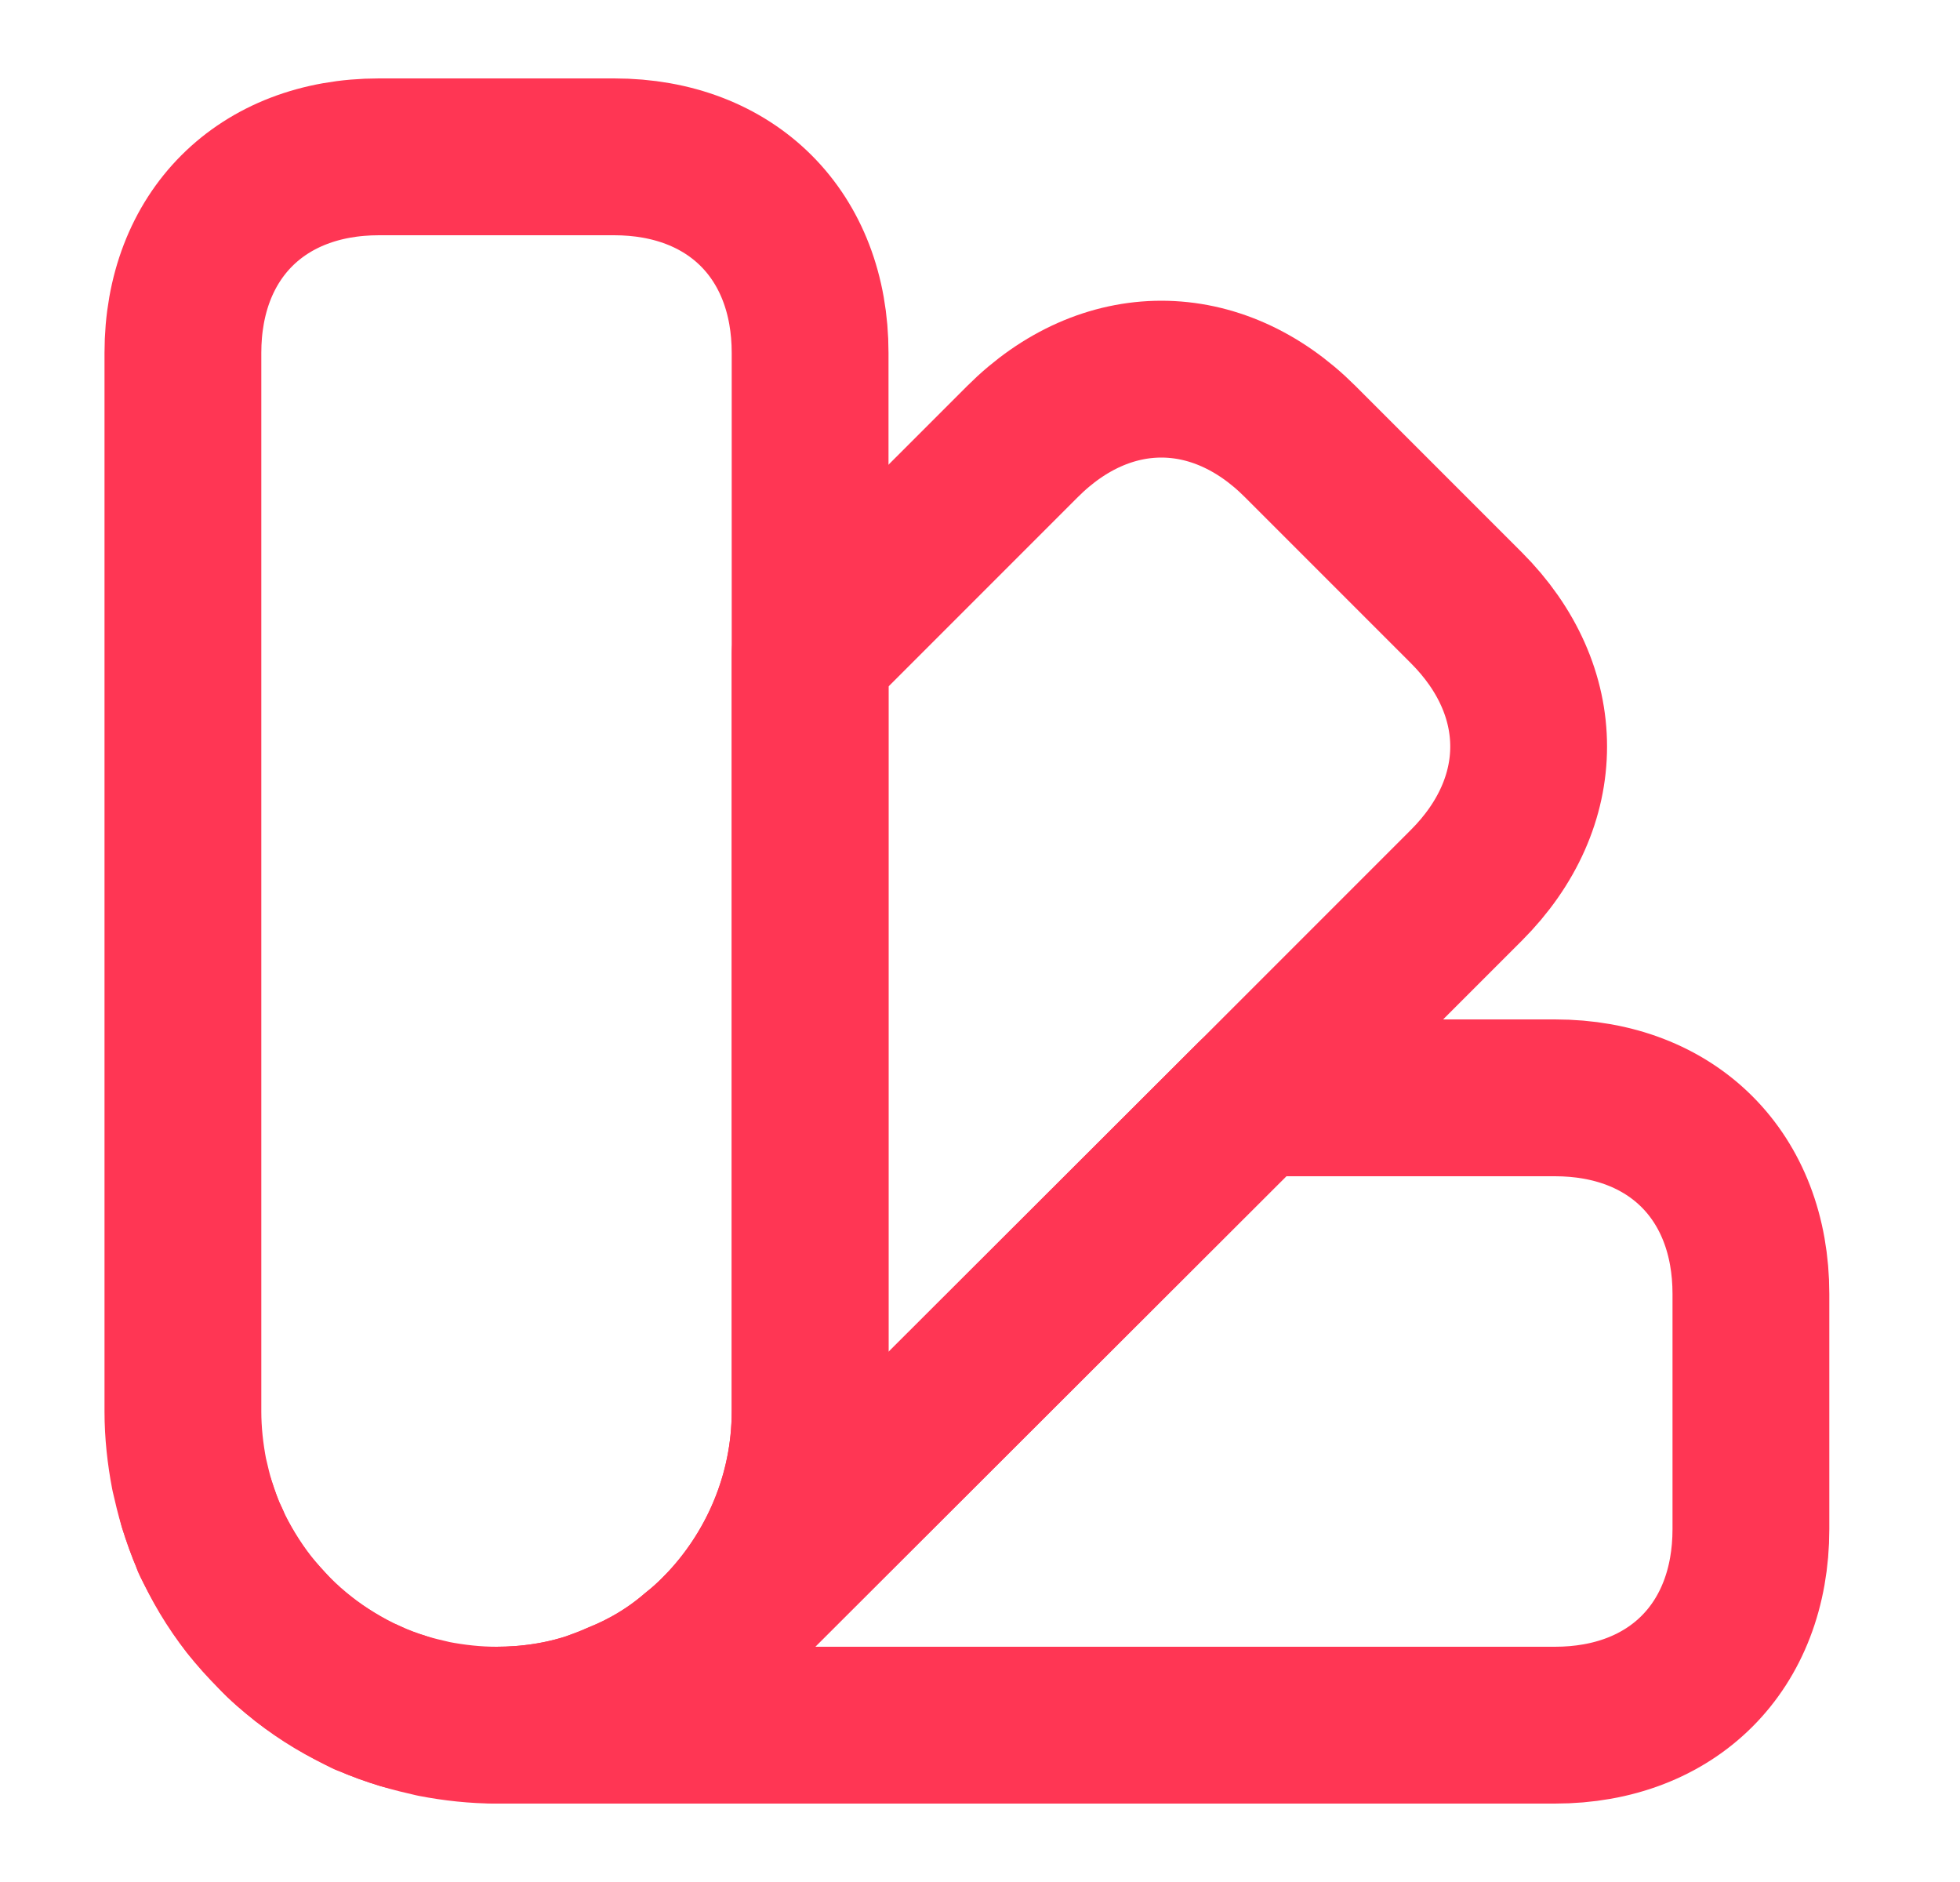<svg width="25" height="24" viewBox="0 0 25 24" fill="none" xmlns="http://www.w3.org/2000/svg">
<path d="M10.333 4.5V18C10.333 19.08 9.893 20.07 9.193 20.79L9.153 20.83C9.063 20.92 8.963 21.01 8.873 21.08C8.573 21.34 8.233 21.54 7.883 21.68C7.773 21.73 7.663 21.77 7.553 21.81C7.163 21.94 6.743 22 6.333 22C6.063 22 5.793 21.97 5.533 21.92C5.403 21.89 5.273 21.86 5.143 21.82C4.983 21.77 4.833 21.72 4.683 21.65C4.683 21.64 4.683 21.64 4.673 21.65C4.393 21.51 4.123 21.35 3.873 21.16L3.863 21.15C3.733 21.05 3.613 20.95 3.503 20.83C3.393 20.71 3.283 20.59 3.173 20.46C2.983 20.21 2.823 19.94 2.683 19.66C2.693 19.65 2.693 19.65 2.683 19.65C2.683 19.65 2.683 19.64 2.673 19.63C2.613 19.49 2.563 19.34 2.513 19.19C2.473 19.06 2.443 18.93 2.413 18.8C2.363 18.54 2.333 18.27 2.333 18V4.5C2.333 3 3.333 2 4.833 2H7.833C9.333 2 10.333 3 10.333 4.5Z" stroke="#FF3654" stroke-width="2" stroke-linecap="round" stroke-linejoin="round"/>
<path d="M22.333 16.5V19.5C22.333 21 21.333 22 19.833 22H6.333C6.743 22 7.163 21.94 7.553 21.81C7.663 21.77 7.773 21.73 7.883 21.68C8.233 21.54 8.573 21.34 8.873 21.08C8.963 21.01 9.063 20.92 9.153 20.83L9.193 20.79L15.993 14H19.833C21.333 14 22.333 15 22.333 16.5Z" stroke="#FF3654" stroke-width="2" stroke-linecap="round" stroke-linejoin="round"/>
<path d="M5.143 21.82C4.543 21.64 3.973 21.31 3.503 20.83C3.023 20.36 2.693 19.79 2.513 19.19C2.903 20.44 3.893 21.43 5.143 21.82Z" stroke="#FF3654" stroke-width="2" stroke-linecap="round" stroke-linejoin="round"/>
<path d="M18.703 11.29L15.993 14L9.193 20.79C9.893 20.07 10.333 19.08 10.333 18V8.34L13.043 5.63C14.103 4.57 15.523 4.57 16.583 5.63L18.703 7.75C19.763 8.81 19.763 10.23 18.703 11.29Z" stroke="#FF3654" stroke-width="2" stroke-linecap="round" stroke-linejoin="round"/>
</svg>
